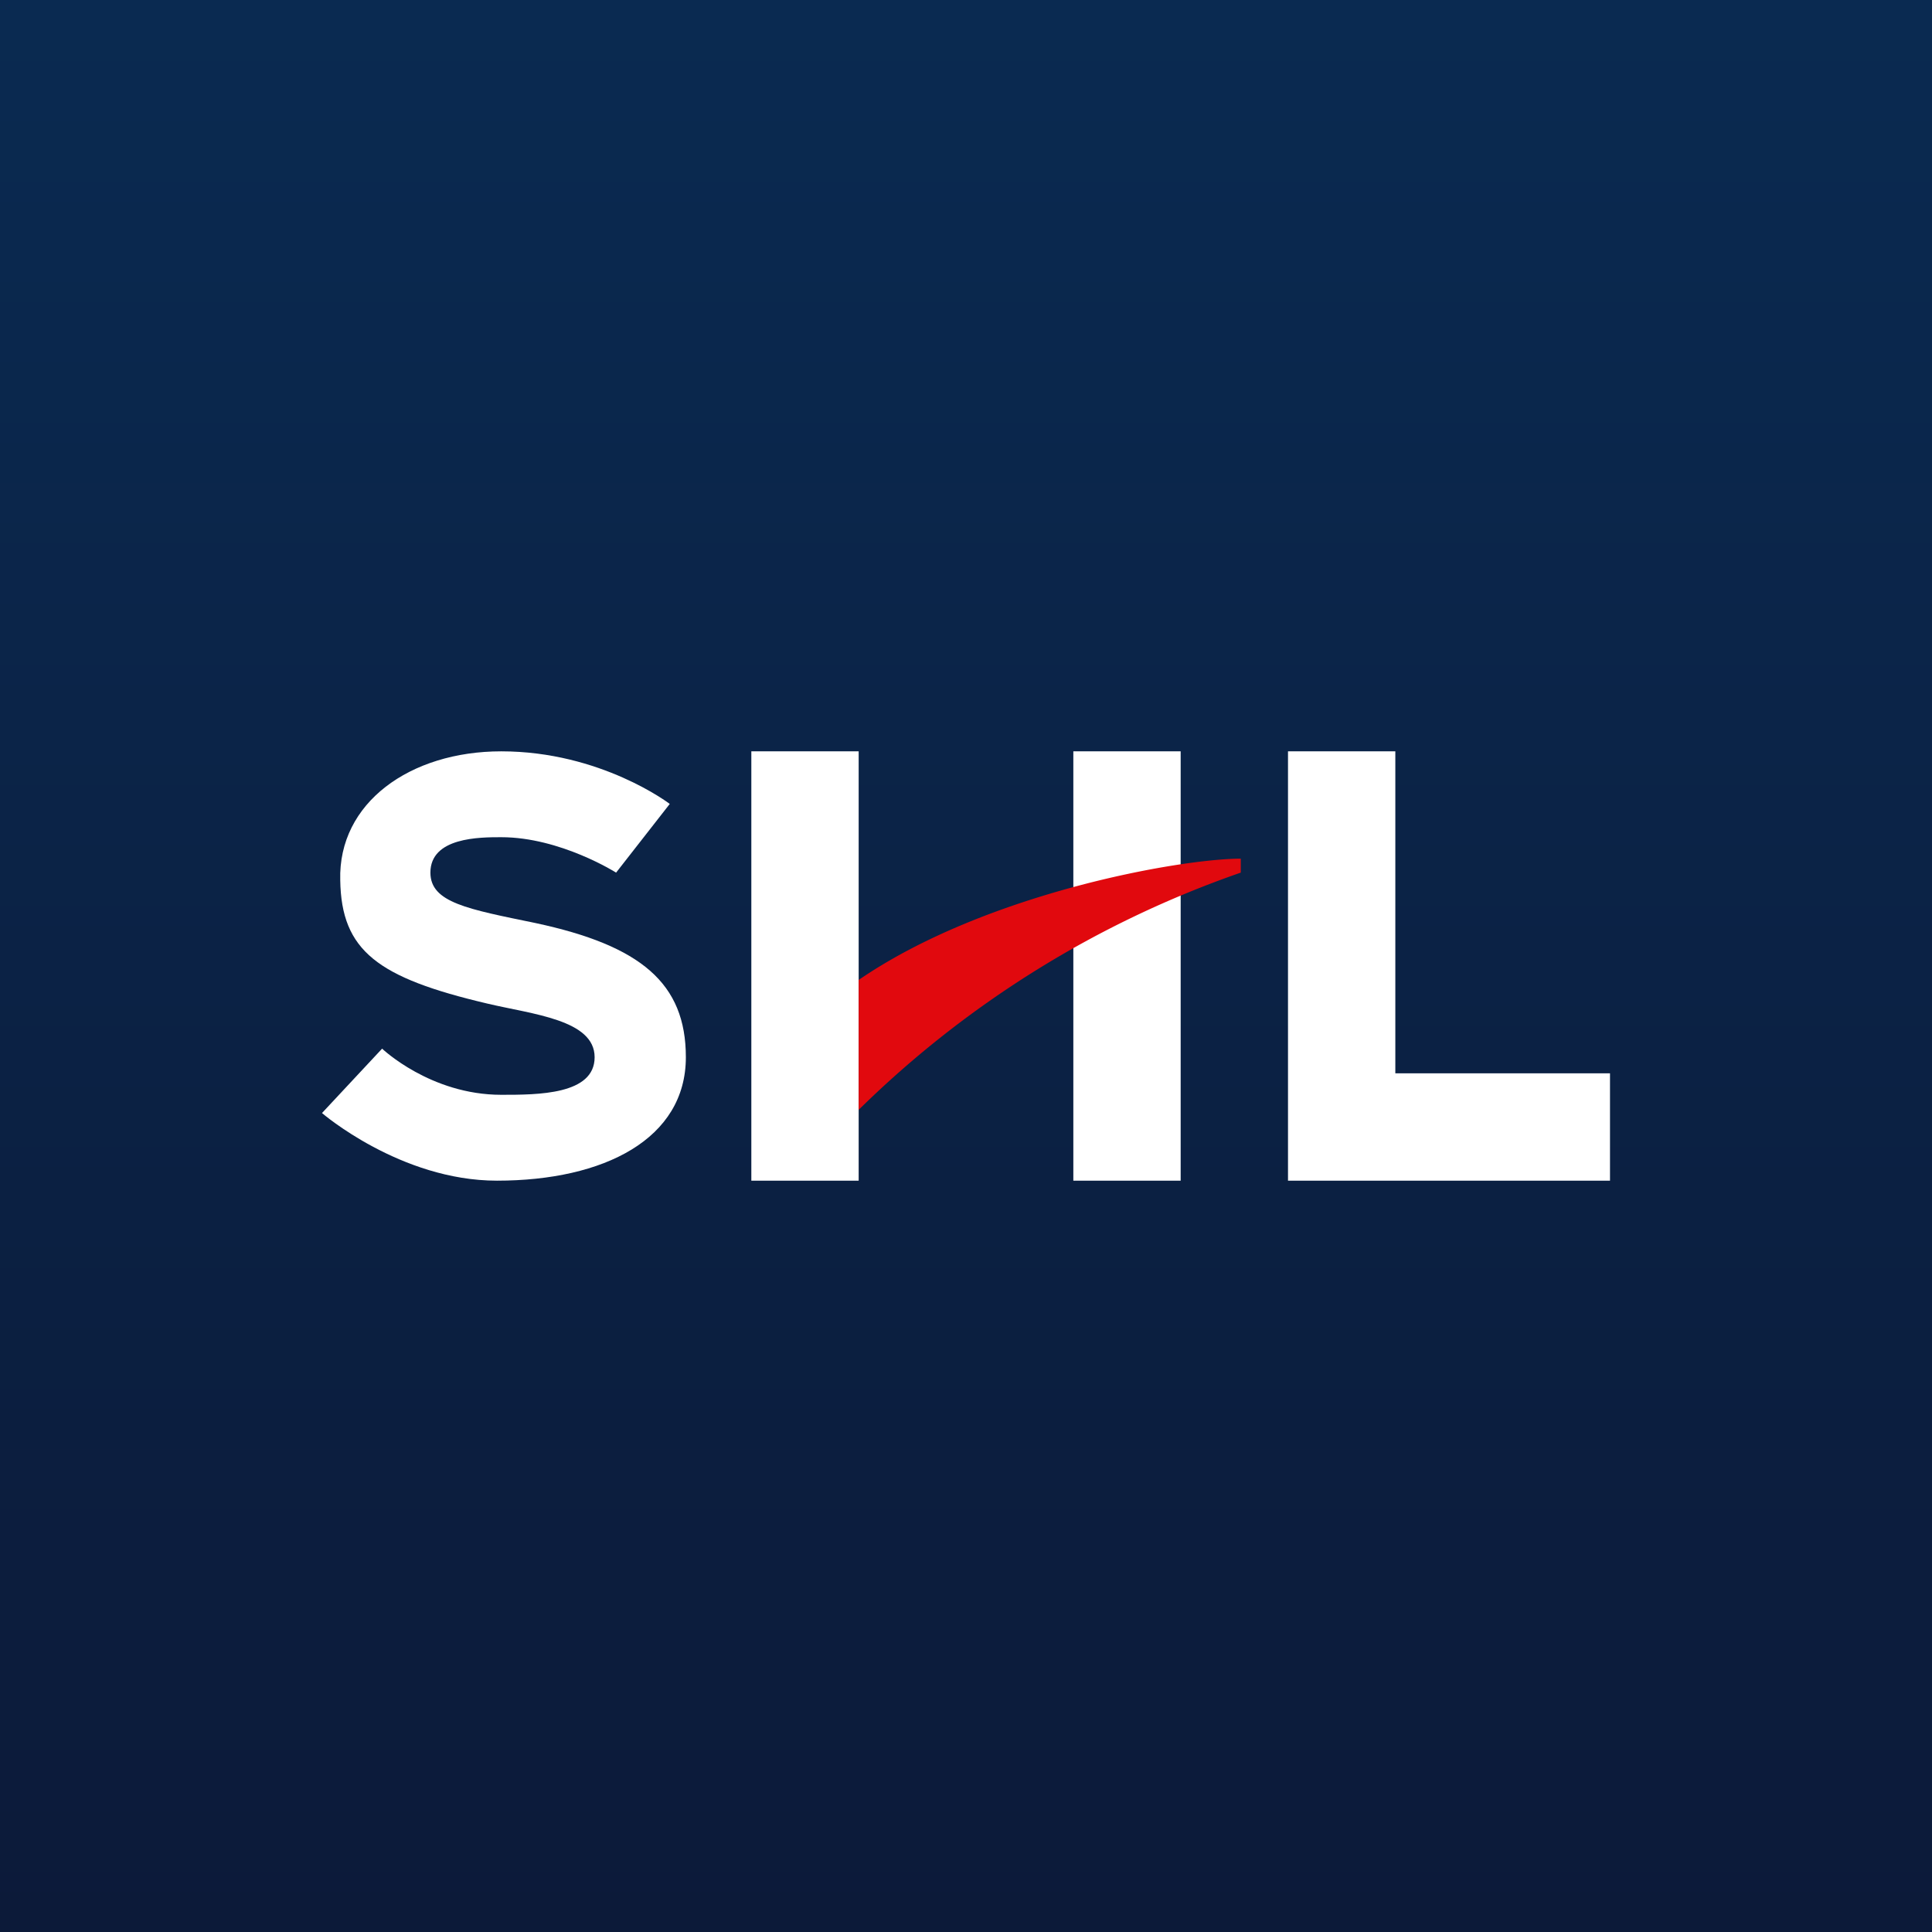<!-- by TradingView --><svg width="18" height="18" viewBox="0 0 18 18" xmlns="http://www.w3.org/2000/svg"><rect x="0" y="0" width="18" height="18" fill="#808080" stroke="none"/><path fill="url(#aanndwffr)" d="M0 0h18v18H0z"/><path d="m6.24 7.49-.5.64s-.52-.33-1.07-.33c-.2 0-.66 0-.66.33 0 .28.35.34.98.47.98.21 1.4.56 1.4 1.25 0 .76-.76 1.15-1.76 1.15-.9 0-1.63-.63-1.63-.63l.56-.6s.45.43 1.11.43c.34 0 .87 0 .87-.35s-.58-.4-1-.5c-1.02-.24-1.36-.49-1.37-1.15-.02-.72.65-1.2 1.5-1.2.93 0 1.57.49 1.57.49ZM13 7h-1v4h3v-1h-2V7ZM10 7h1v4h-1zM7 7h1v4H7z" fill="#fff"/><path d="M8 10.34V9.13C9.18 8.32 11 8 11.56 8v.13A9.53 9.53 0 0 0 8 10.34Z" fill="#E1090E"/><defs><linearGradient id="aanndwffr" x1="9" y1="0" x2="9" y2="18" gradientUnits="userSpaceOnUse"><stop stop-color="#0A2A51"/><stop offset="1" stop-color="#0C1A39"/></linearGradient></defs></svg>